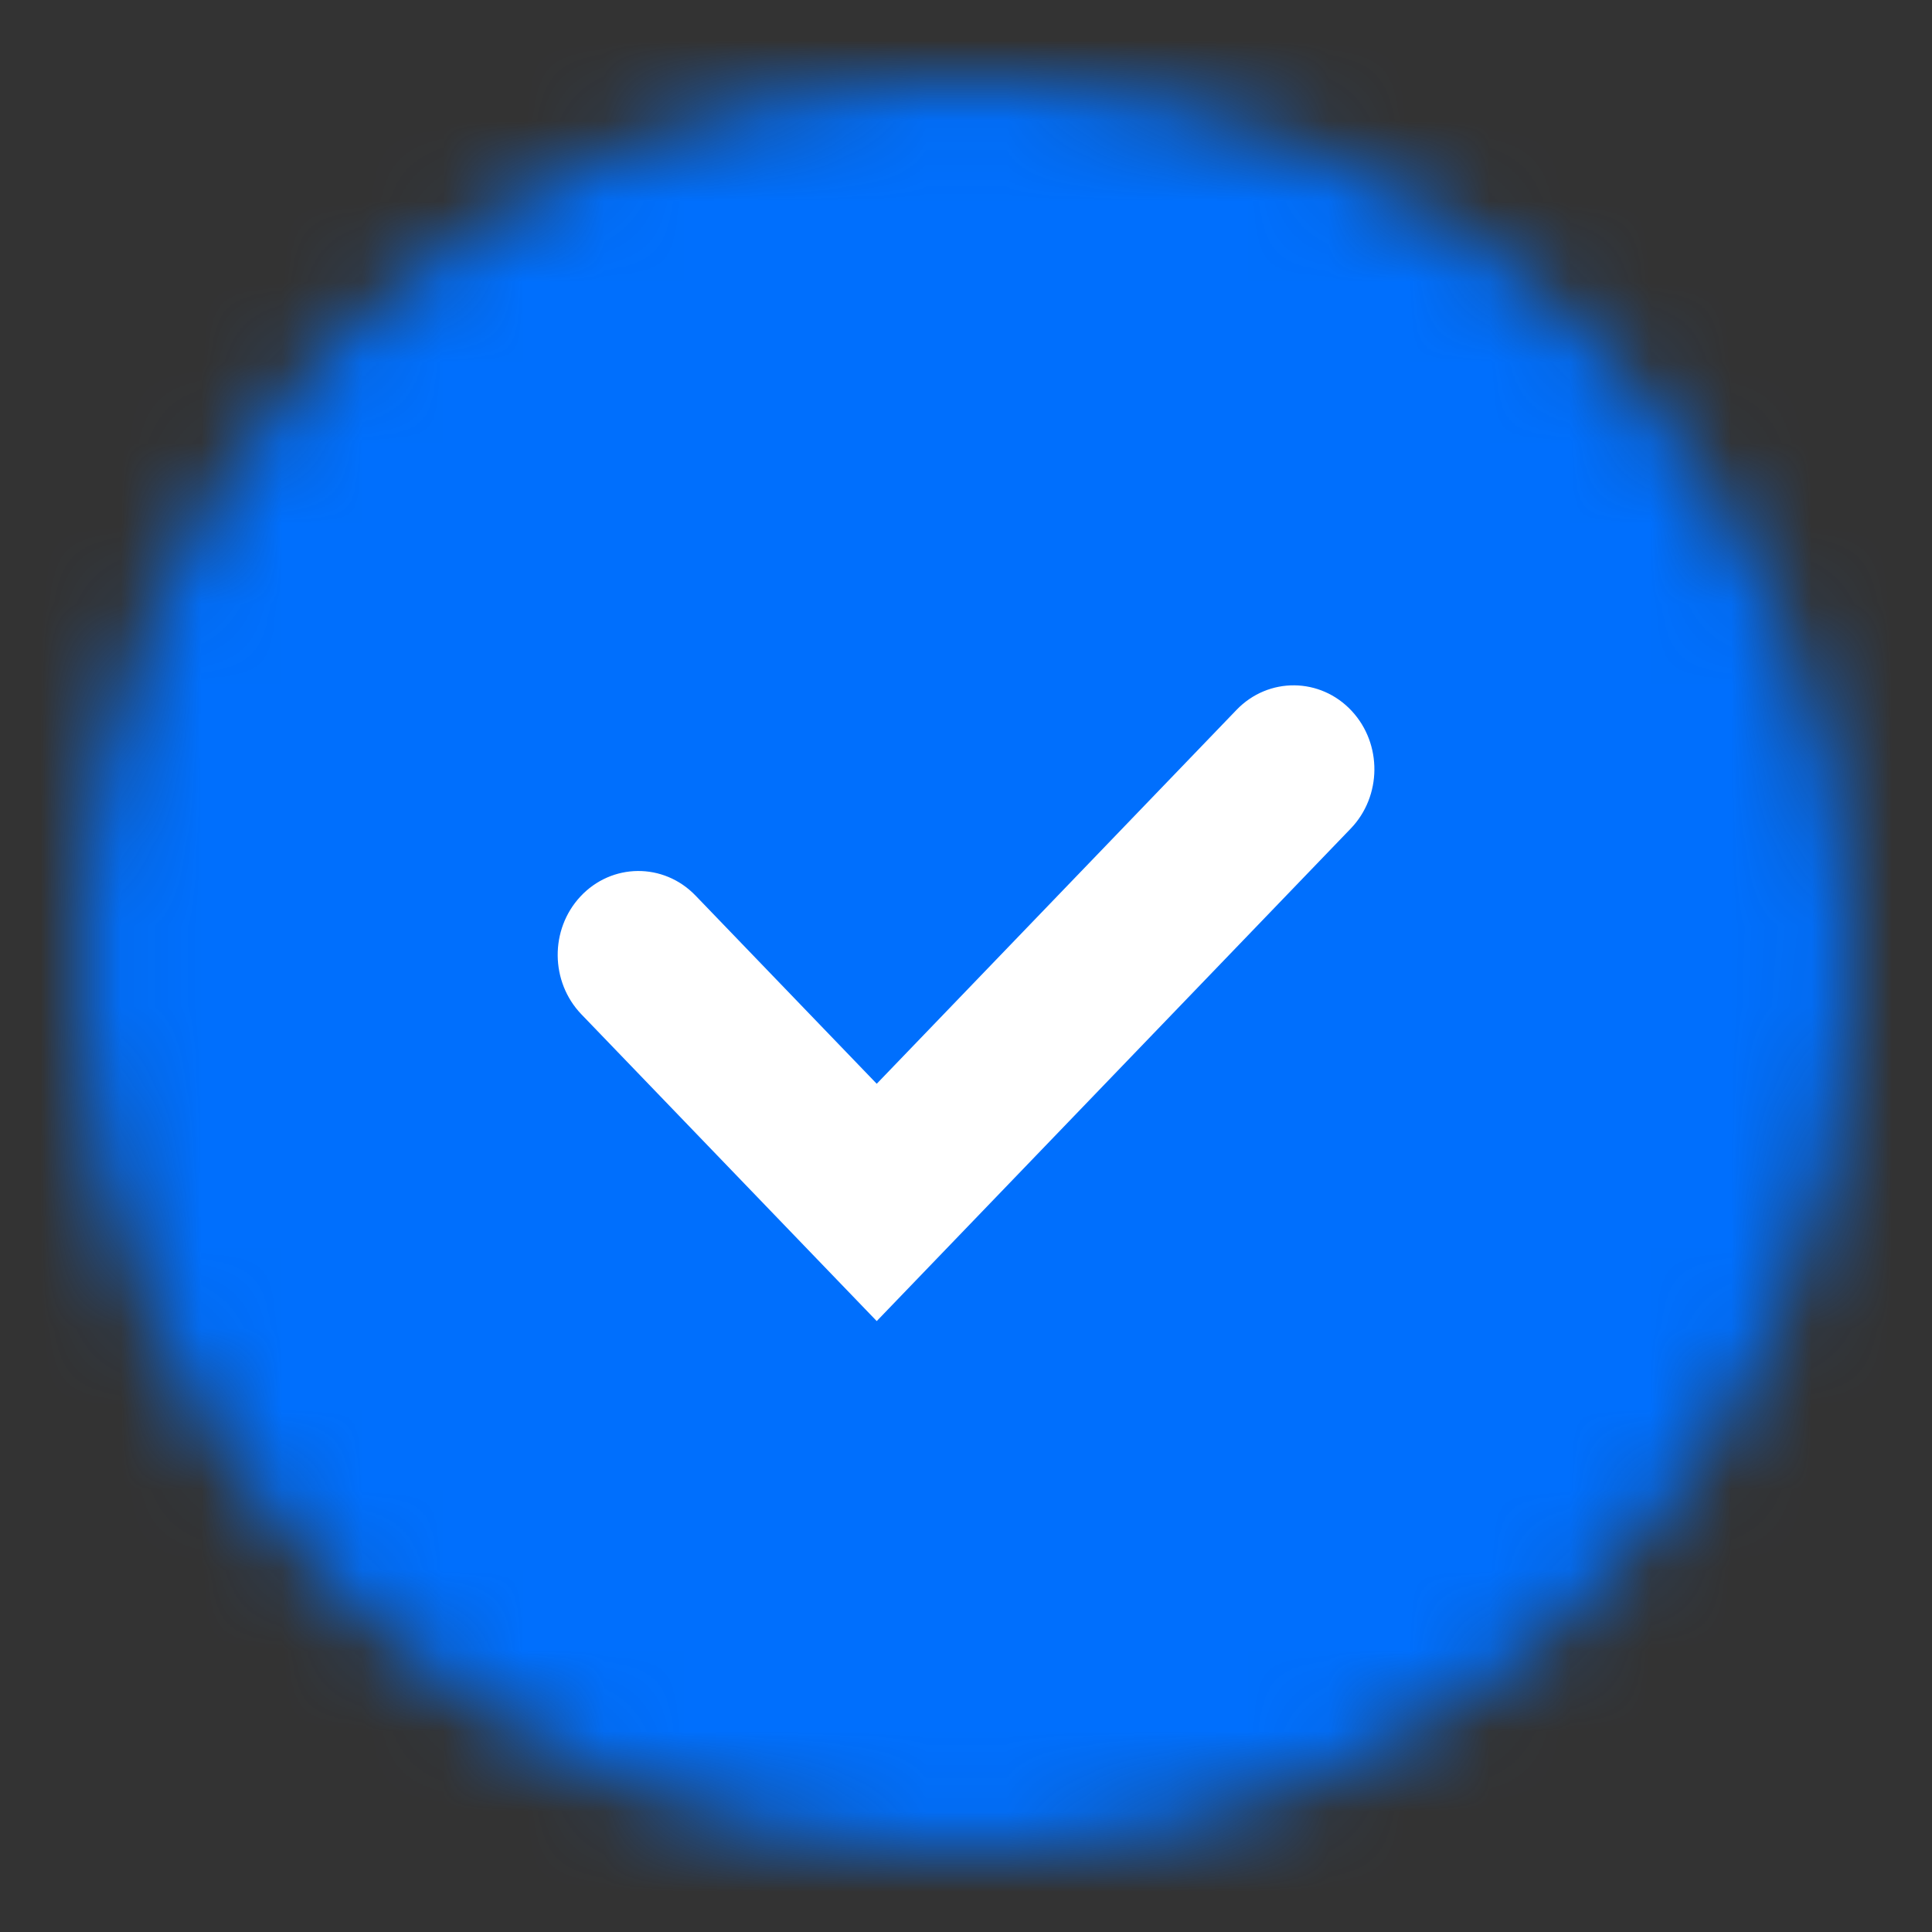 <svg width="24" height="24" viewBox="0 0 24 24" fill="none" xmlns="http://www.w3.org/2000/svg">
<rect x="0" y="0" width="24" height="24" fill="#333333" stroke="none"/>
<mask id="mask0_4023_17565" style="mask-type:alpha" maskUnits="userSpaceOnUse" x="1" y="1" width="22" height="23">
<circle cx="12" cy="12.001" r="11" fill="#D9D9D9"/>
</mask>
<g mask="url(#mask0_4023_17565)">
<rect y="0.001" width="24" height="24" fill="#006FFD"/>
</g>
<path d="M16.792 8.832C16.403 8.413 15.757 8.406 15.36 8.819L10.891 13.463L8.64 11.125C8.243 10.713 7.598 10.719 7.209 11.138C6.829 11.547 6.835 12.197 7.222 12.6L10.891 16.411L16.779 10.293C17.166 9.891 17.172 9.241 16.792 8.832Z" fill="white"/>
</svg>
